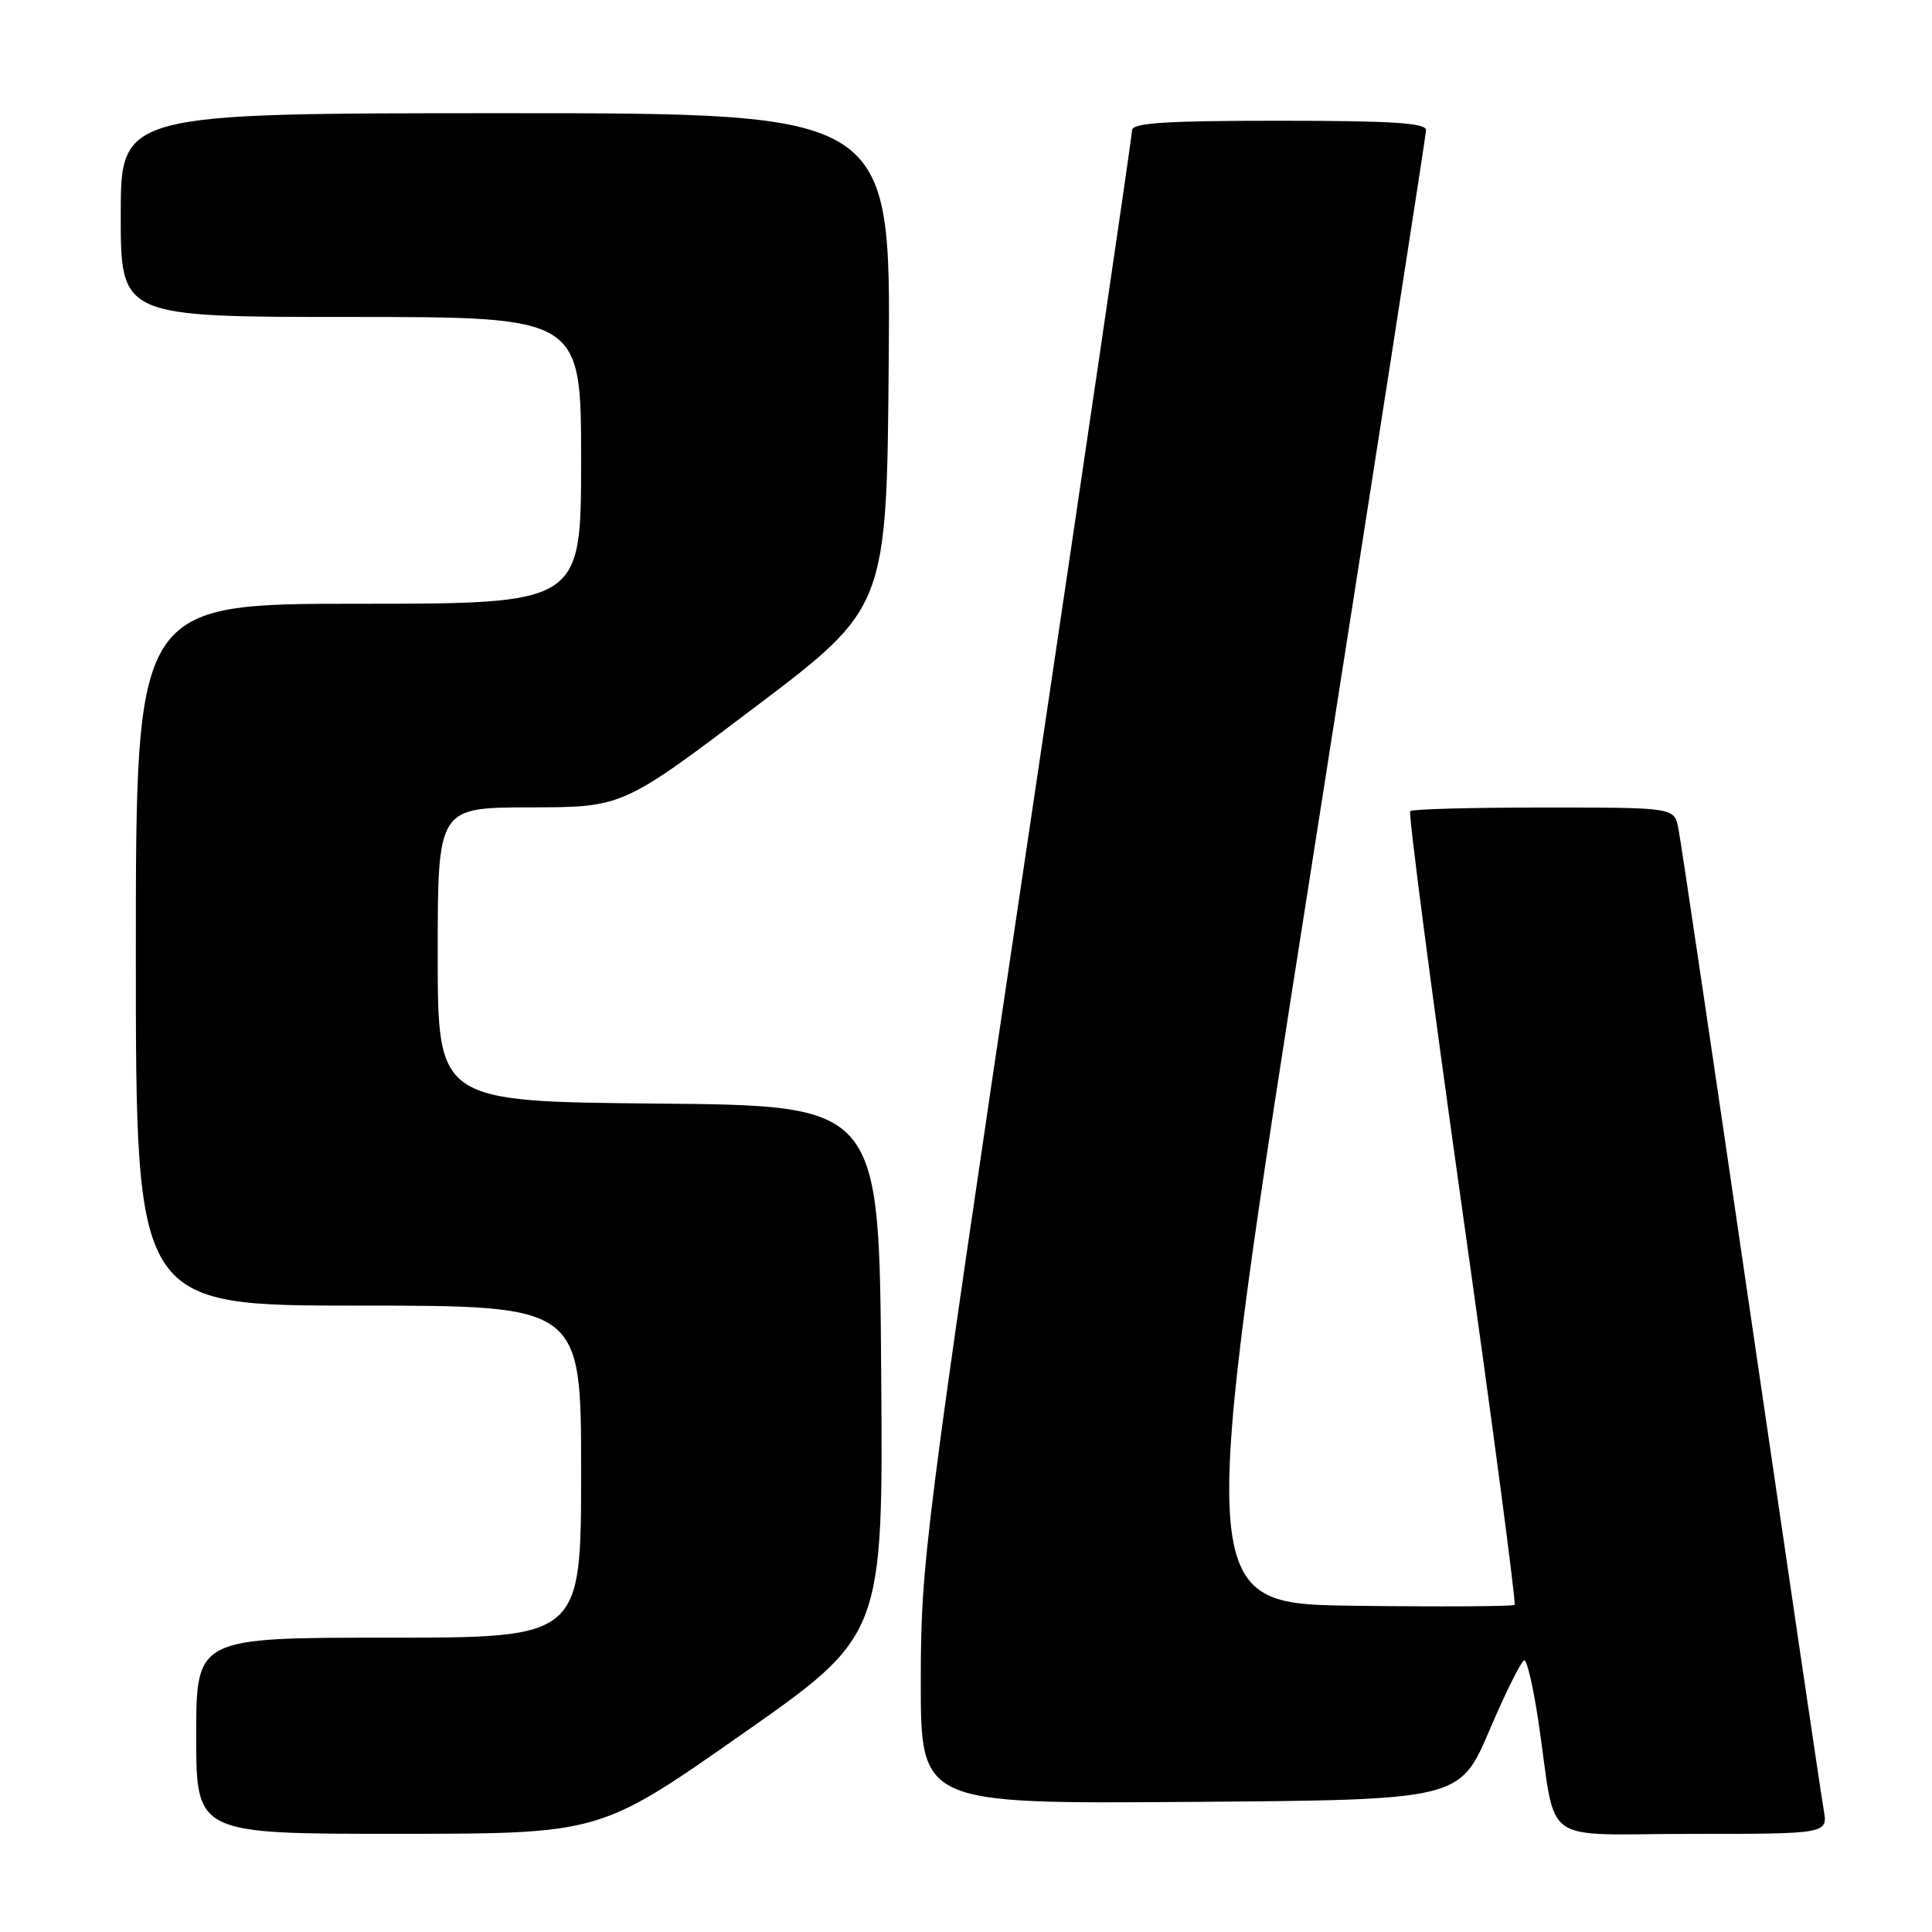 <?xml version="1.0" encoding="UTF-8" standalone="no"?>
<!DOCTYPE svg PUBLIC "-//W3C//DTD SVG 1.1//EN" "http://www.w3.org/Graphics/SVG/1.1/DTD/svg11.dtd" >
<svg xmlns="http://www.w3.org/2000/svg" xmlns:xlink="http://www.w3.org/1999/xlink" version="1.1" viewBox="0 0 256 256">
 <g >
 <path fill="currentColor"
d=" M 98.26 229.83 C 117.03 216.69 117.03 216.69 116.76 181.59 C 116.50 146.50 116.50 146.50 87.25 146.23 C 58.00 145.97 58.00 145.97 58.00 126.48 C 58.00 107.00 58.00 107.00 70.25 106.98 C 82.50 106.97 82.50 106.97 100.00 93.73 C 117.50 80.50 117.50 80.50 117.76 47.75 C 118.03 15.00 118.03 15.00 67.01 15.00 C 16.00 15.00 16.00 15.00 16.00 28.50 C 16.00 42.00 16.00 42.00 46.50 42.00 C 77.00 42.00 77.00 42.00 77.00 61.00 C 77.00 80.00 77.00 80.00 47.50 80.00 C 18.00 80.00 18.00 80.00 18.00 126.50 C 18.00 173.00 18.00 173.00 47.50 173.00 C 77.00 173.00 77.00 173.00 77.00 195.00 C 77.00 217.00 77.00 217.00 51.50 217.00 C 26.00 217.00 26.00 217.00 26.00 230.00 C 26.00 243.00 26.00 243.00 52.75 242.99 C 79.50 242.98 79.50 242.98 98.26 229.83 Z  M 241.64 239.75 C 241.32 237.96 236.99 208.60 232.00 174.50 C 227.02 140.40 222.70 111.26 222.39 109.75 C 221.84 107.00 221.84 107.00 204.59 107.00 C 195.10 107.00 187.12 107.21 186.86 107.48 C 186.60 107.74 189.69 131.42 193.73 160.10 C 197.78 188.78 200.91 212.43 200.69 212.65 C 200.47 212.86 190.88 212.92 179.37 212.77 C 158.44 212.50 158.44 212.50 173.68 115.50 C 182.06 62.15 188.94 17.94 188.96 17.25 C 188.99 16.29 184.45 16.00 169.50 16.00 C 154.33 16.00 150.00 16.28 150.00 17.28 C 150.00 17.98 143.70 60.84 136.01 112.53 C 122.46 203.50 122.02 207.02 122.01 222.76 C 122.00 239.03 122.00 239.03 157.71 238.76 C 193.42 238.50 193.42 238.50 197.37 229.25 C 199.54 224.16 201.62 220.00 201.99 220.00 C 202.35 220.00 203.20 223.71 203.87 228.25 C 206.34 244.92 203.69 243.00 224.22 243.00 C 242.22 243.00 242.22 243.00 241.64 239.75 Z "/>
</g>
</svg>